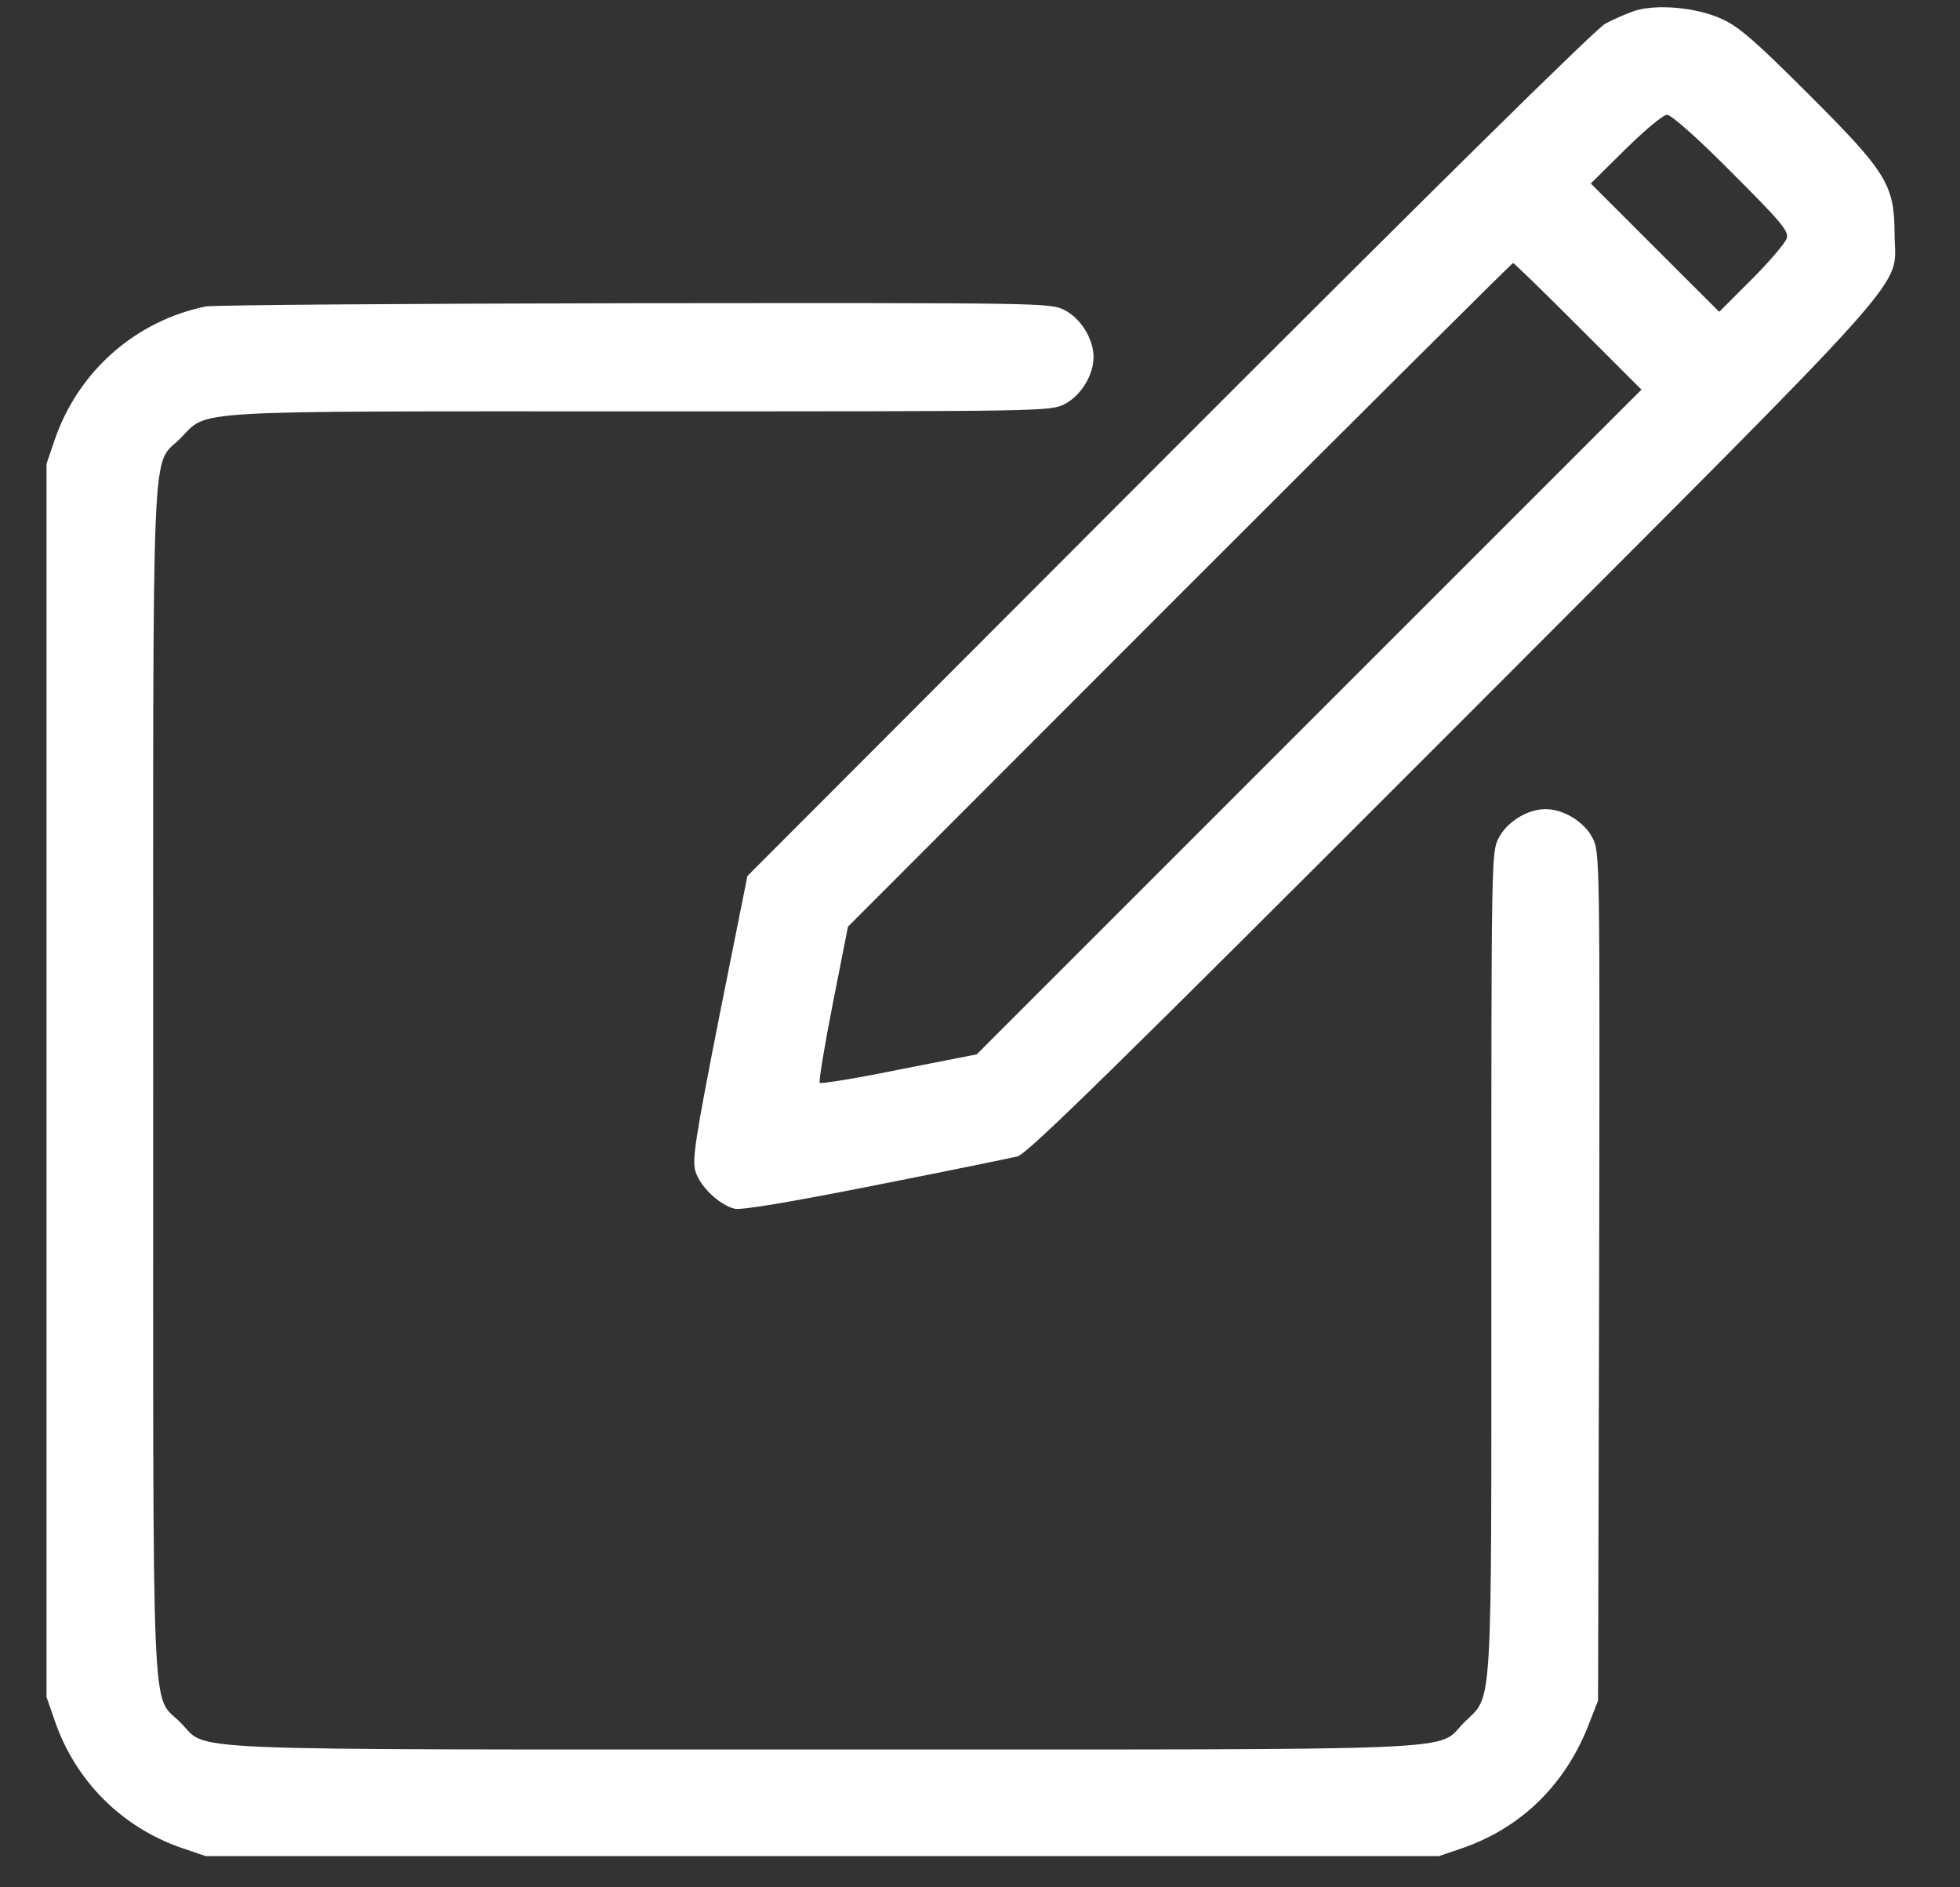 <svg width="27" height="26" viewBox="0 0 27 26" fill="none" xmlns="http://www.w3.org/2000/svg">
<rect x="0" y="0" width="27" height="26" fill="#333333" stroke="none"/>
<g id="Group">
<path id="Vector" d="M22.512 0.151C22.402 0.191 22.223 0.266 22.114 0.326C21.989 0.39 19.687 2.662 16.105 6.249L10.296 12.068L9.907 14.011C9.574 15.705 9.534 15.974 9.579 16.134C9.643 16.348 9.912 16.602 10.122 16.652C10.221 16.672 10.879 16.562 12.06 16.328C13.041 16.134 13.923 15.954 14.018 15.93C14.157 15.89 15.343 14.729 20.026 10.041C26.587 3.469 26.099 4.017 26.099 3.225C26.094 2.543 26 2.383 24.913 1.297C24.181 0.565 23.952 0.365 23.718 0.261C23.374 0.101 22.816 0.052 22.512 0.151ZM23.852 2.373C24.53 3.051 24.64 3.18 24.615 3.28C24.595 3.345 24.38 3.599 24.131 3.848L23.683 4.296L22.796 3.41L21.914 2.528L22.393 2.054C22.662 1.79 22.911 1.581 22.965 1.581C23.02 1.581 23.384 1.9 23.852 2.373ZM21.74 4.496L22.612 5.368L18.033 9.946L13.455 14.525L12.389 14.734C11.806 14.854 11.312 14.933 11.292 14.918C11.277 14.898 11.357 14.41 11.472 13.827L11.681 12.766L16.25 8.192C18.761 5.681 20.828 3.624 20.843 3.624C20.858 3.624 21.262 4.017 21.74 4.496Z" fill="white"/>
<path id="Vector_2" d="M2.833 4.222C1.866 4.421 1.079 5.114 0.755 6.055L0.641 6.389V14.884V23.378L0.755 23.707C1.039 24.534 1.677 25.172 2.499 25.456L2.833 25.57H11.327H19.822L20.156 25.456C20.968 25.172 21.581 24.569 21.899 23.722L22.014 23.428L22.029 17.589C22.039 11.795 22.039 11.745 21.939 11.546C21.825 11.322 21.541 11.147 21.291 11.147C21.042 11.147 20.758 11.322 20.644 11.546C20.544 11.74 20.544 11.825 20.544 17.39C20.544 23.737 20.569 23.333 20.171 23.727C19.767 24.131 20.484 24.101 11.327 24.101C2.17 24.101 2.888 24.131 2.484 23.727C2.08 23.323 2.11 24.041 2.11 14.884C2.11 5.727 2.08 6.444 2.484 6.04C2.878 5.642 2.474 5.667 8.821 5.667C14.386 5.667 14.471 5.667 14.665 5.567C14.889 5.453 15.064 5.169 15.064 4.919C15.064 4.67 14.889 4.386 14.665 4.272C14.471 4.172 14.391 4.172 8.752 4.177C5.608 4.182 2.942 4.202 2.833 4.222Z" fill="white"/>
</g>
</svg>
